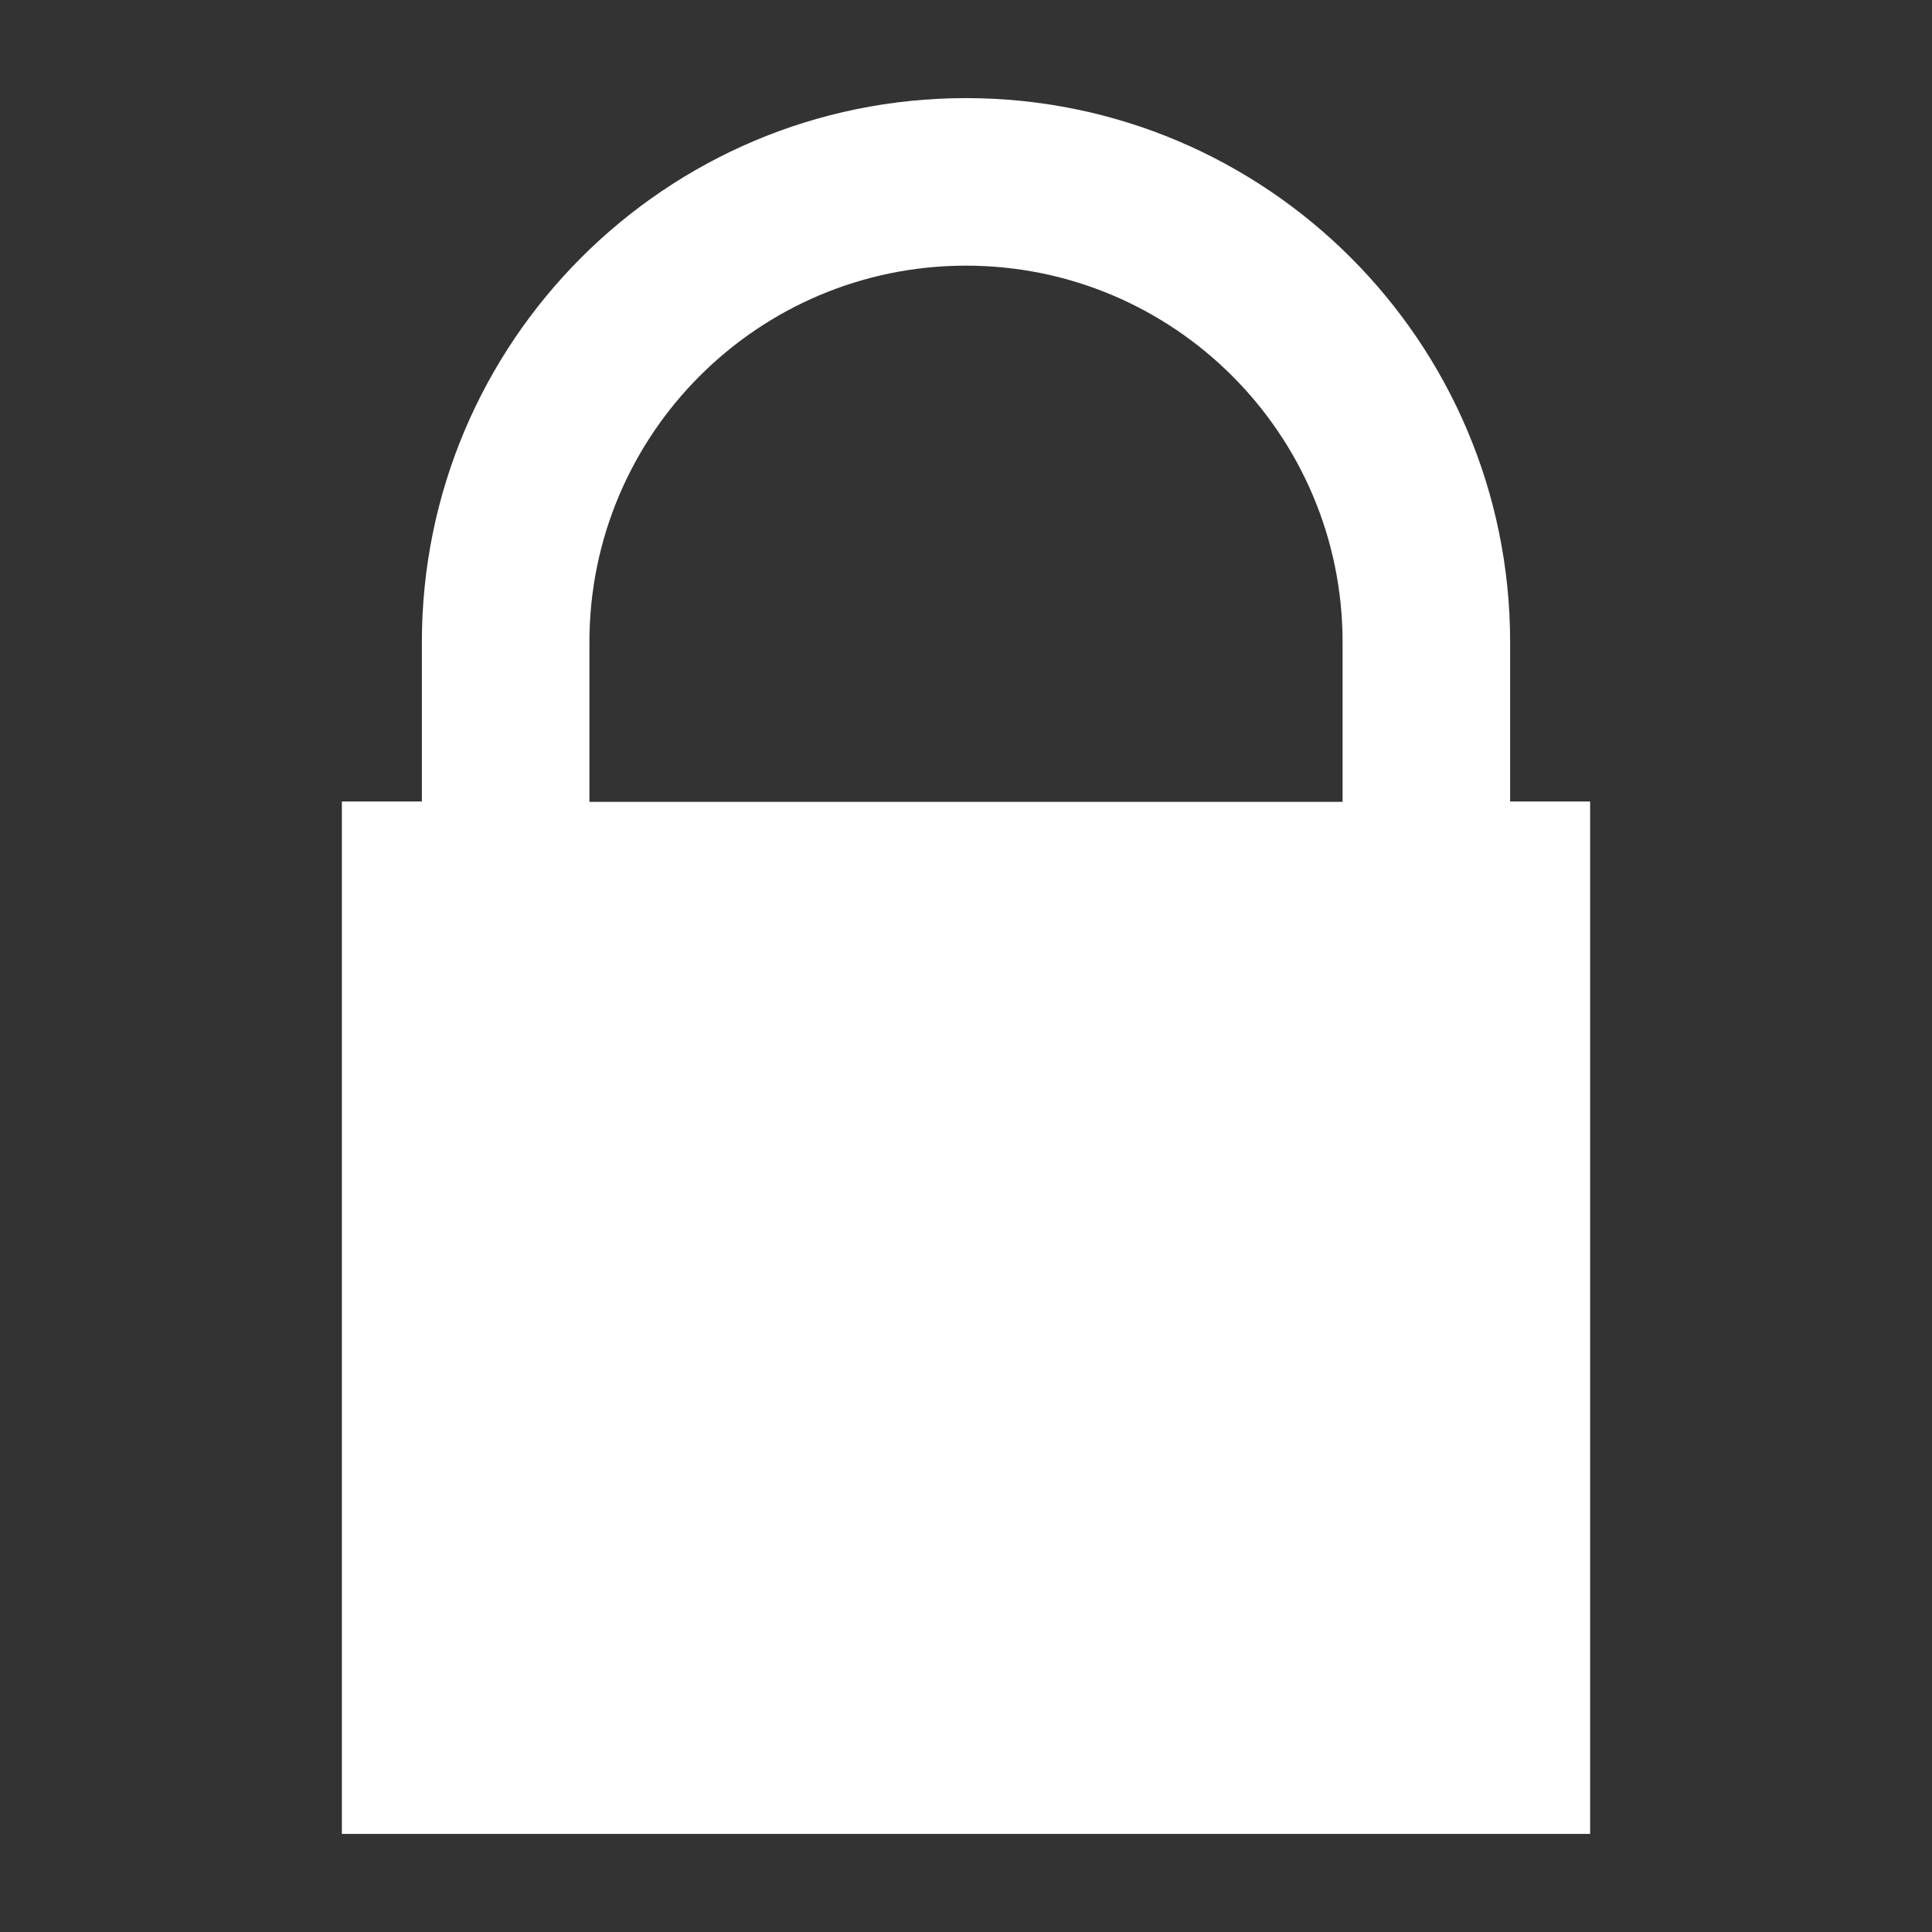 <svg xmlns="http://www.w3.org/2000/svg" viewBox="0 0 512 512">
  <rect x="0" y="0" width="512" height="512" fill="#333333" stroke="none"/>
  <g>
    <path fill="#fff" d="M400.2,212.4v-42.2C400.2,90.6,335.6,26,256,26S111.8,90.6,111.8,170.2v42.2H90.6V486h330.8V212.4H400.2
			 L400.2,212.4z M355.8,212.5H156.2v-42.3c0-55.1,44.7-99.8,99.8-99.8s99.8,44.7,99.8,99.8V212.5L355.8,212.5z"/>
  </g>
</svg>
